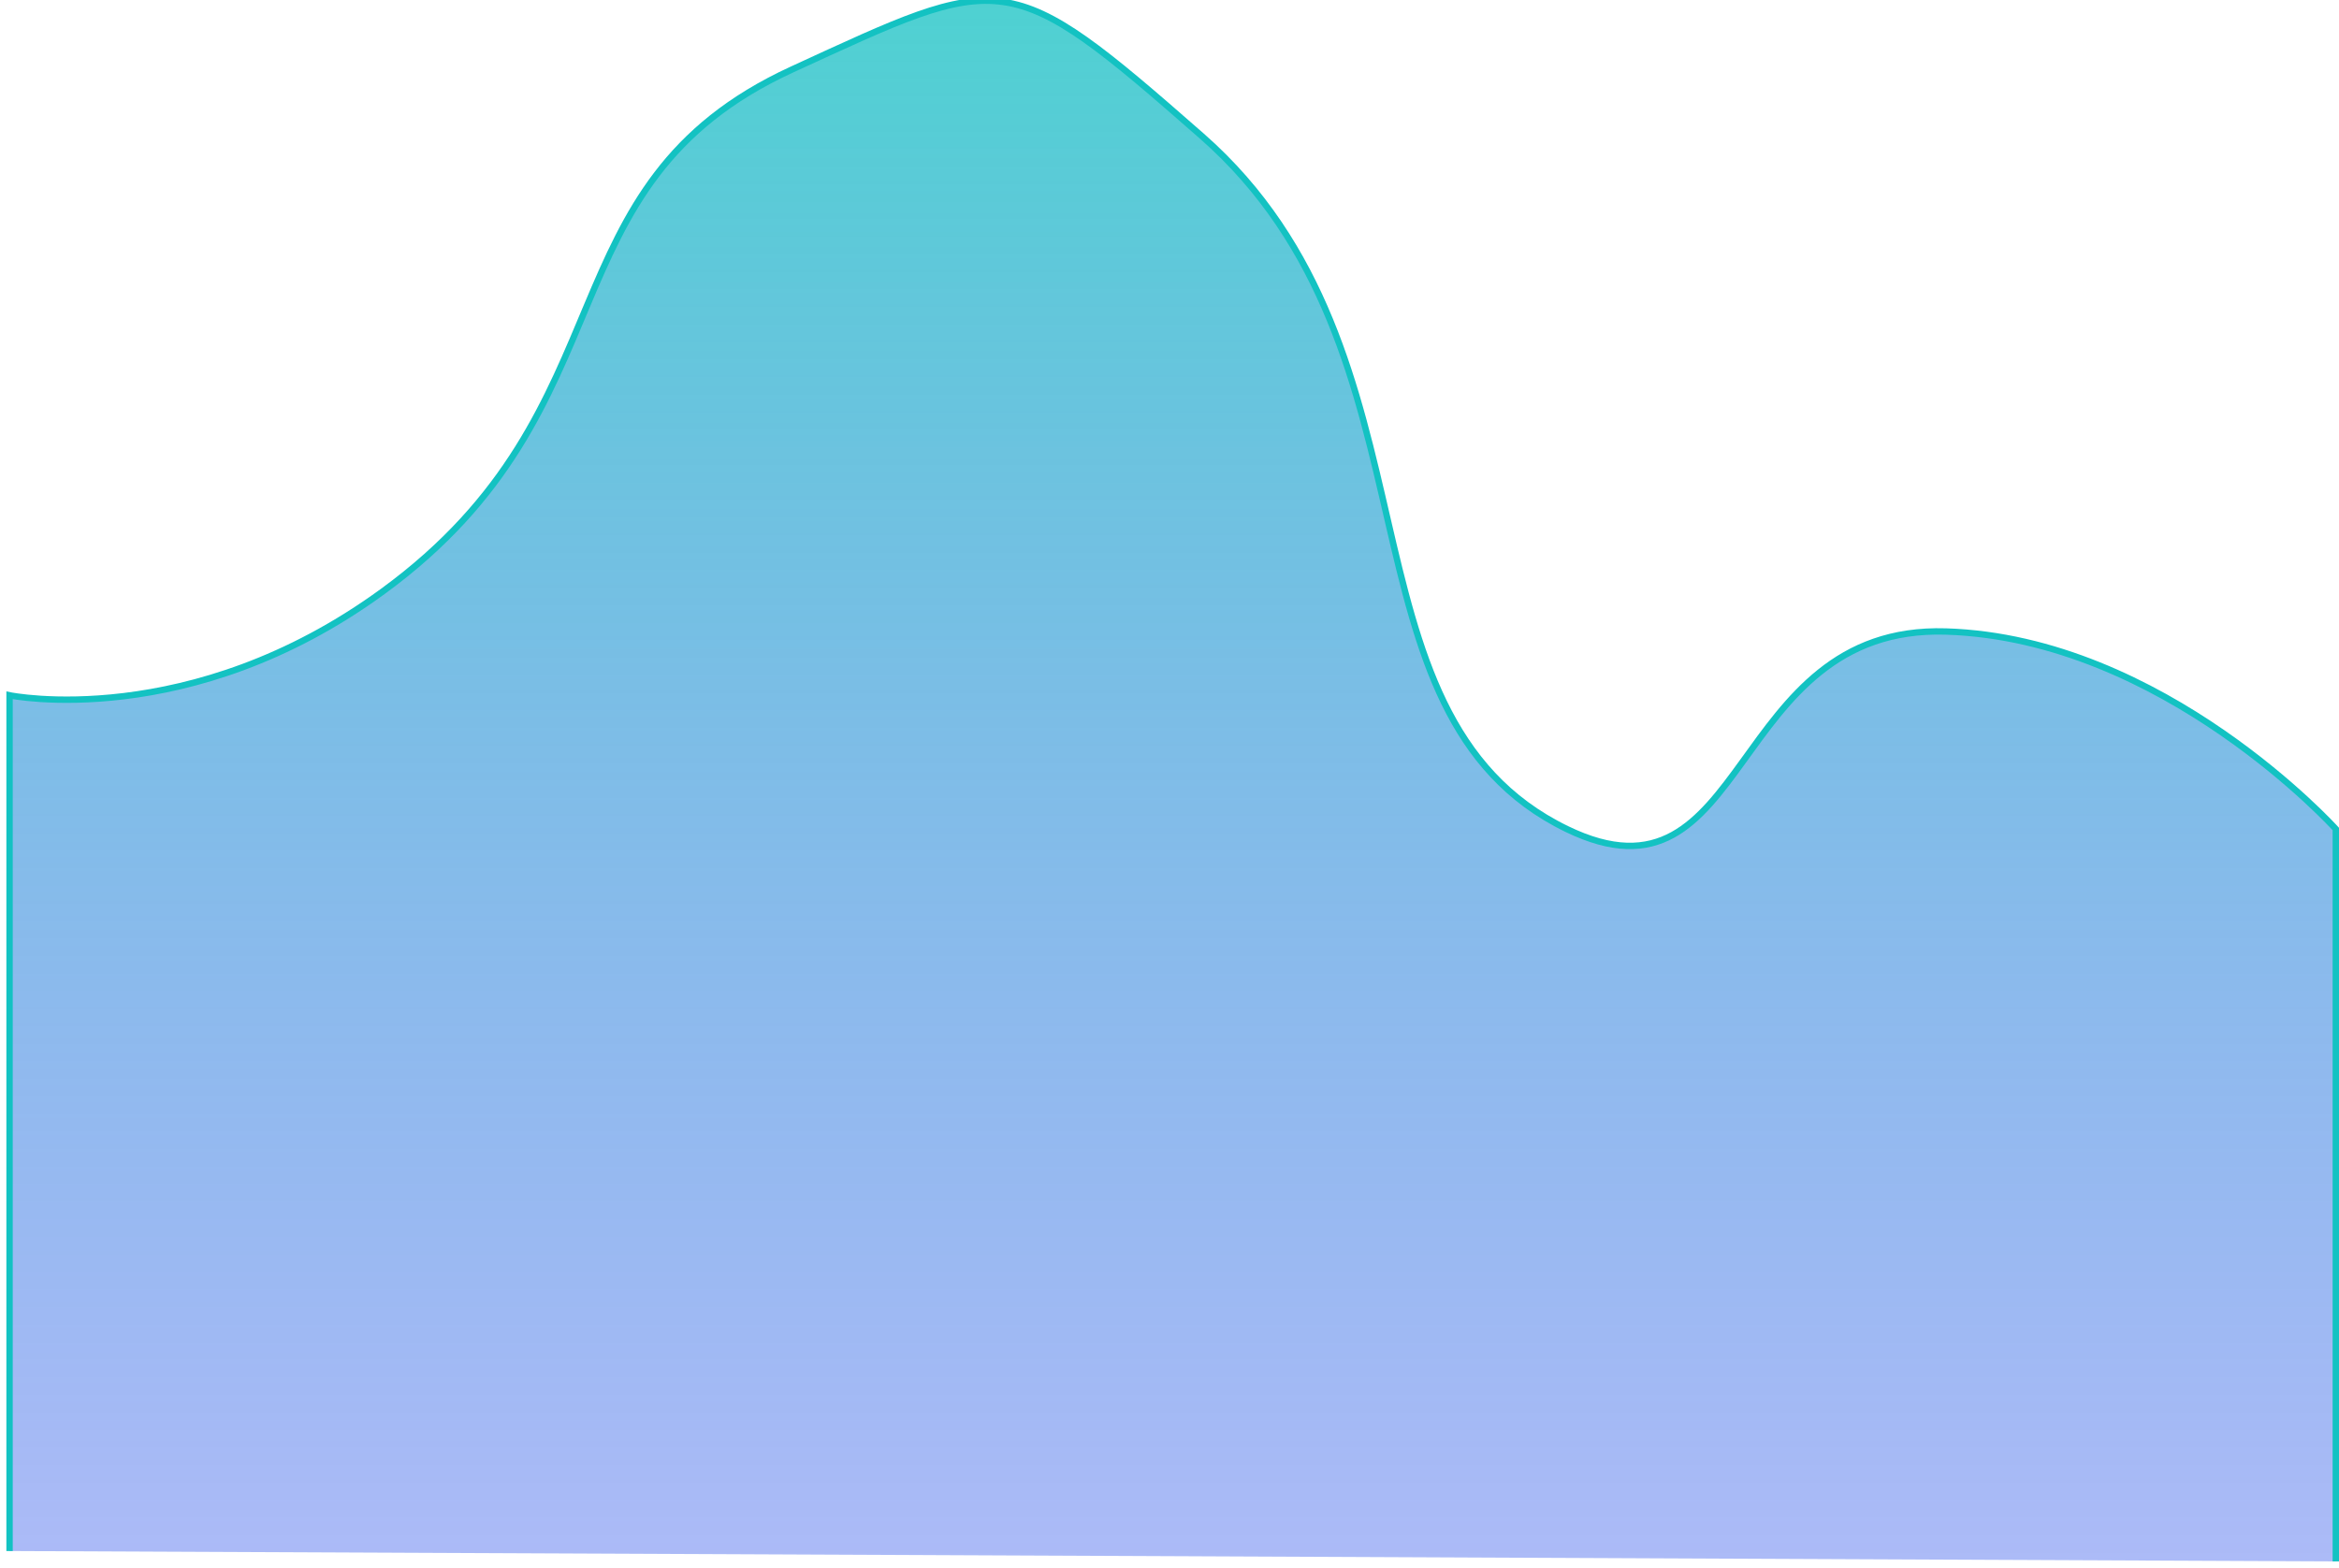 ﻿<?xml version="1.0" encoding="utf-8"?>
<svg version="1.1" xmlns:xlink="http://www.w3.org/1999/xlink" width="367px" height="246px" xmlns="http://www.w3.org/2000/svg">
  <defs>
    <linearGradient gradientUnits="userSpaceOnUse" x1="183" y1="0" x2="183" y2="245" id="LinearGradient2097">
      <stop id="Stop2098" stop-color="#13c2c2" stop-opacity="0.749" offset="0" />
      <stop id="Stop2099" stop-color="#2f54eb" stop-opacity="0.4" offset="1" />
    </linearGradient>
  </defs>
  <g transform="matrix(1 0 0 1 -1483 -748 )">
    <path d="M 1.5 243.372  L 366.5 245  L 366.5 130.078  C 366.5 130.078  339.445 100.129  305.318 99.09  C 270.886 98.041  274.695 144.102  245.829 130.078  C 208.442 111.913  227.48 55.508  188.567 21.349  C 157.945 -5.532  157.599 -4.407  124.264 10.908  C 84.638 29.114  99.653 63.877  60.117 92.762  C 29.796 114.914  1.5 109.102  1.5 109.102  L 1.5 243.372  Z " fill-rule="nonzero" fill="url(#LinearGradient2097)" stroke="none" transform="matrix(1 0 0 1 1483 748 )" />
    <path d="M 366.5 245  L 366.5 130.078  C 366.5 130.078  339.445 100.129  305.318 99.09  C 270.886 98.041  274.695 144.102  245.829 130.078  C 208.442 111.913  227.48 55.508  188.567 21.349  C 157.945 -5.532  157.599 -4.407  124.264 10.908  C 84.638 29.114  99.653 63.877  60.117 92.762  C 29.796 114.914  1.5 109.102  1.5 109.102  L 1.5 243.372  " stroke-width="1" stroke="#13c2c2" fill="none" transform="matrix(1 0 0 1 1483 748 )" />
  </g>
</svg>
